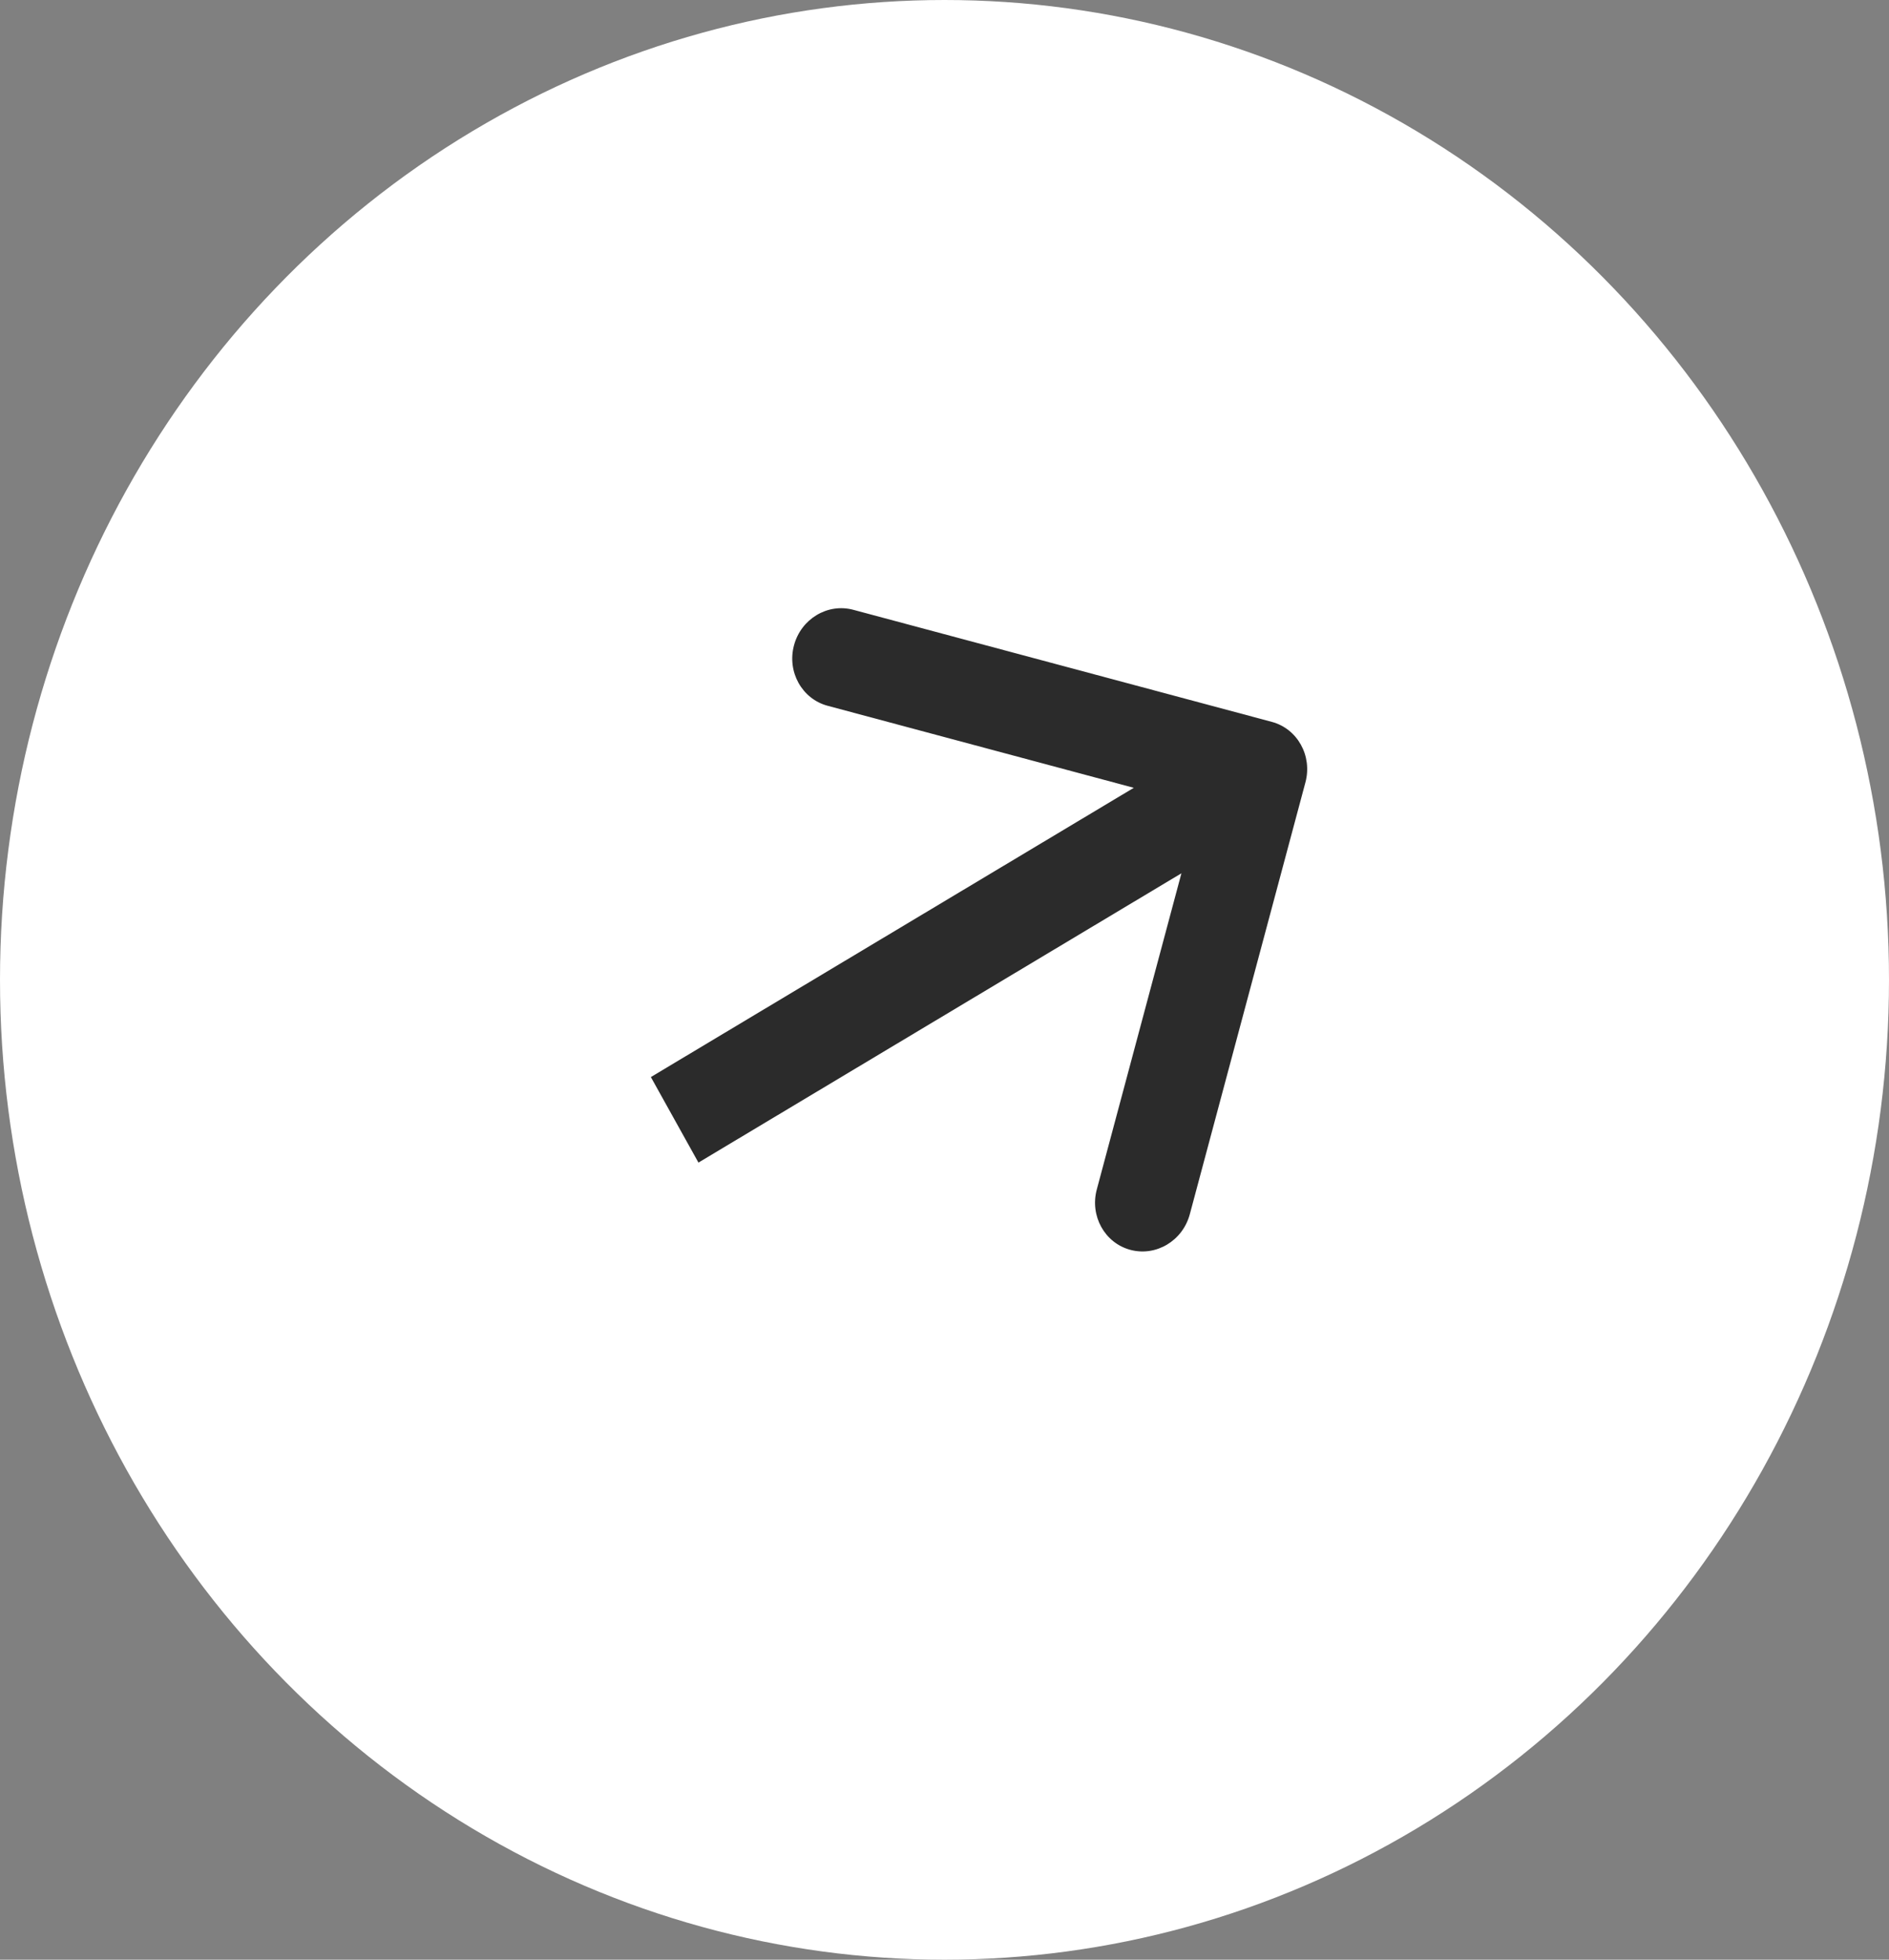 <svg width="27" height="28" viewBox="0 0 27 28" fill="none" xmlns="http://www.w3.org/2000/svg">
<rect x="0" y="0" width="27" height="28" fill="#808080" stroke="none"/>
<ellipse cx="13.5" cy="14" rx="13.5" ry="14" fill="white"/>
<path d="M18.659 11.178C18.76 10.799 18.545 10.412 18.178 10.314L12.197 8.713C11.83 8.614 11.45 8.842 11.349 9.22C11.247 9.599 11.463 9.986 11.829 10.084L17.146 11.508L15.677 16.994C15.575 17.373 15.79 17.76 16.157 17.858C16.524 17.956 16.904 17.729 17.006 17.35L18.659 11.178ZM9.983 16.611L18.334 11.611L17.654 10.389L9.303 15.389L9.983 16.611Z" fill="#2B2B2B"/>
</svg>
